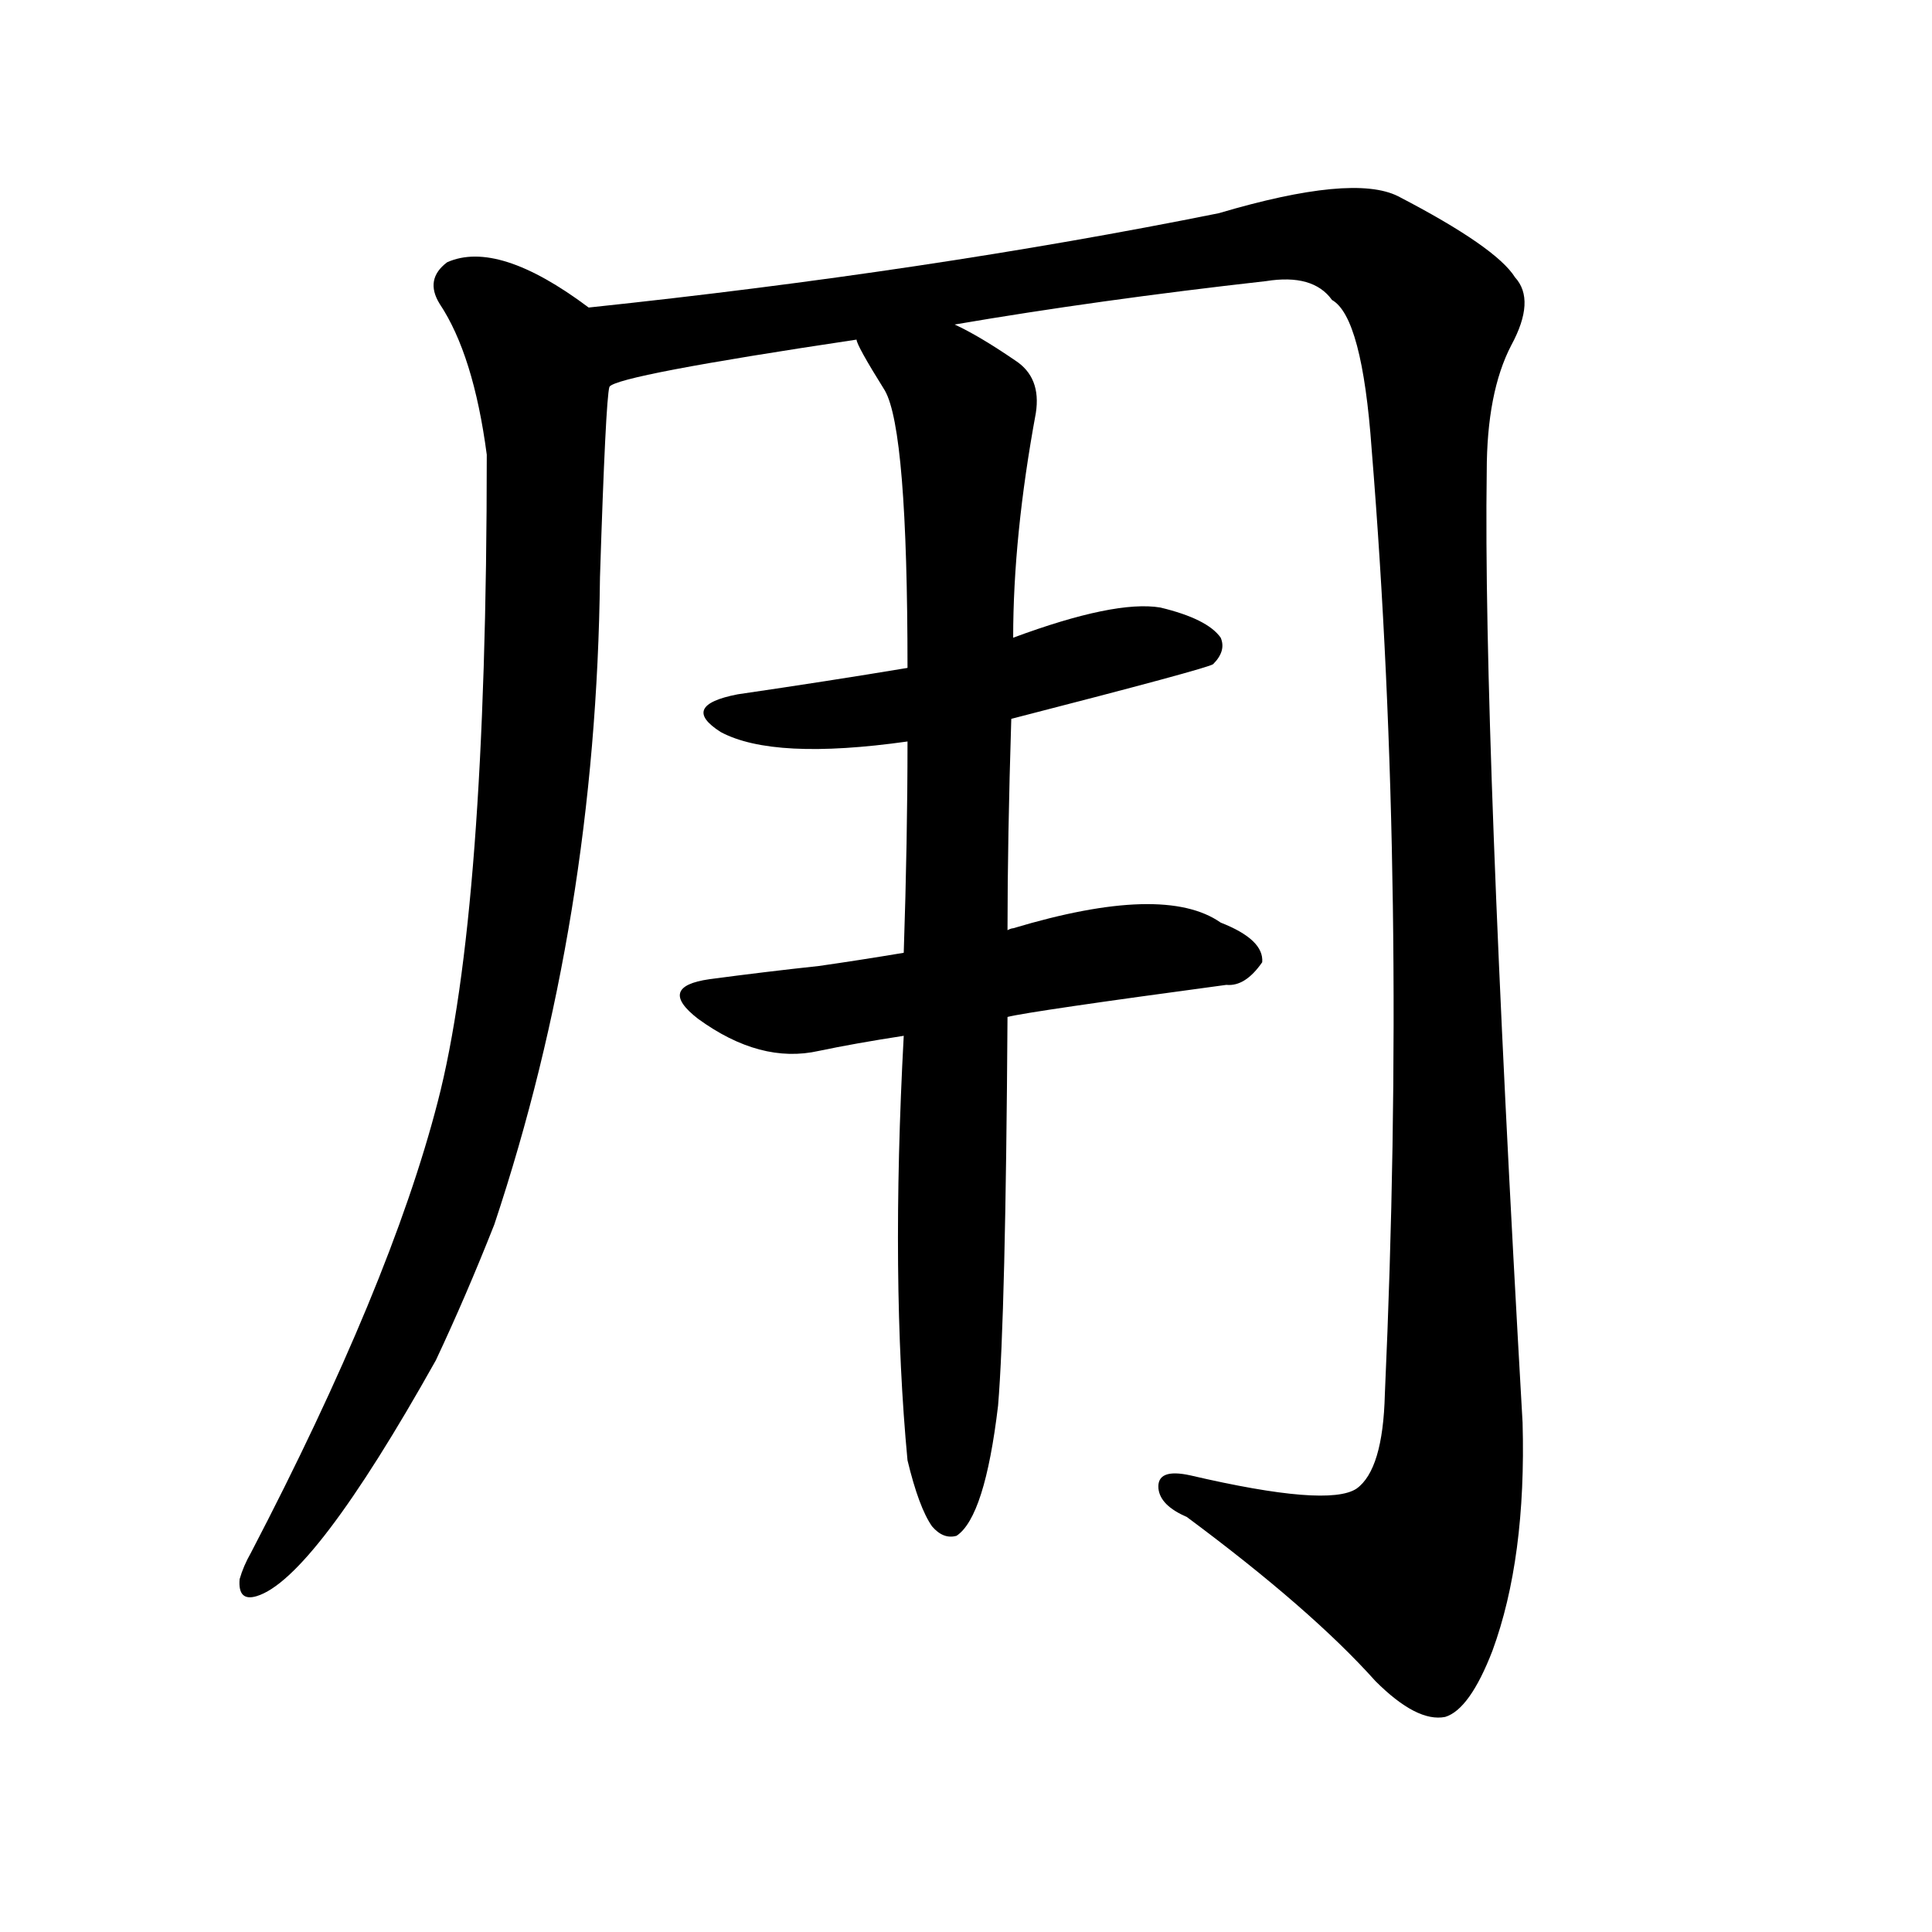 <svg version="1.1" viewBox="0 0 1024 1024" xmlns="http://www.w3.org/2000/svg">
  
  <g transform="scale(1, -1) translate(0, -900)">
    <style type="text/css">
        .origin {display:none;}
        .hide {display:none;}
        .stroke {fill: #000000;}
    </style>

    <path d="M 312 737 Q 264 773 237 761 Q 225 752 233 739 Q 251 712 258 659 Q 258 416 232 316 Q 207 219 133 77 Q 129 70 127 63 Q 126 51 136 54 Q 166 63 231 179 Q 247 213 262 251 Q 316 413 318 594 Q 321 688 323 695 C 326 725 326 728 312 737 Z" fill="lightgray" class="stroke"/>
    <path d="M 506 728 Q 582 741 671 751 Q 696 755 706 741 Q 722 732 727 662 Q 746 428 734 161 Q 733 121 719 111 Q 704 101 631 118 Q 613 122 614 111 Q 615 102 629 96 Q 695 47 729 9 Q 751 -13 766 -10 Q 779 -6 791 25 Q 809 74 807 146 Q 786 513 788 650 Q 788 692 801 717 Q 814 741 803 753 Q 793 769 741 796 Q 717 808 646 787 Q 492 756 312 737 C 282 734 294 687 323 695 Q 327 701 454 720 L 506 728 Z" fill="lightgray" class="stroke"/>
    <path d="M 536 519 Q 641 546 643 548 Q 650 555 647 562 Q 640 572 615 578 Q 591 582 537 562 L 481 546 Q 439 539 391 532 Q 360 526 382 512 Q 410 497 481 507 L 536 519 Z" fill="lightgray" class="stroke"/>
    <path d="M 534 361 Q 546 364 650 378 Q 660 377 669 390 Q 670 402 647 411 Q 617 432 537 408 Q 536 408 534 407 L 479 395 Q 455 391 434 388 Q 406 385 376 381 Q 348 377 370 360 Q 403 336 434 343 Q 453 347 479 351 L 534 361 Z" fill="lightgray" class="stroke"/>
    <path d="M 481 126 Q 487 101 494 91 Q 500 84 507 86 Q 522 96 529 155 Q 533 203 534 361 L 534 407 Q 534 455 536 519 L 537 562 Q 537 616 549 681 Q 552 700 538 709 Q 519 722 506 728 C 480 742 440 747 454 720 Q 454 717 469 693 Q 481 672 481 546 L 481 507 Q 481 455 479 395 L 479 351 Q 472 221 481 126 Z" fill="lightgray" class="stroke"/></g>
</svg>